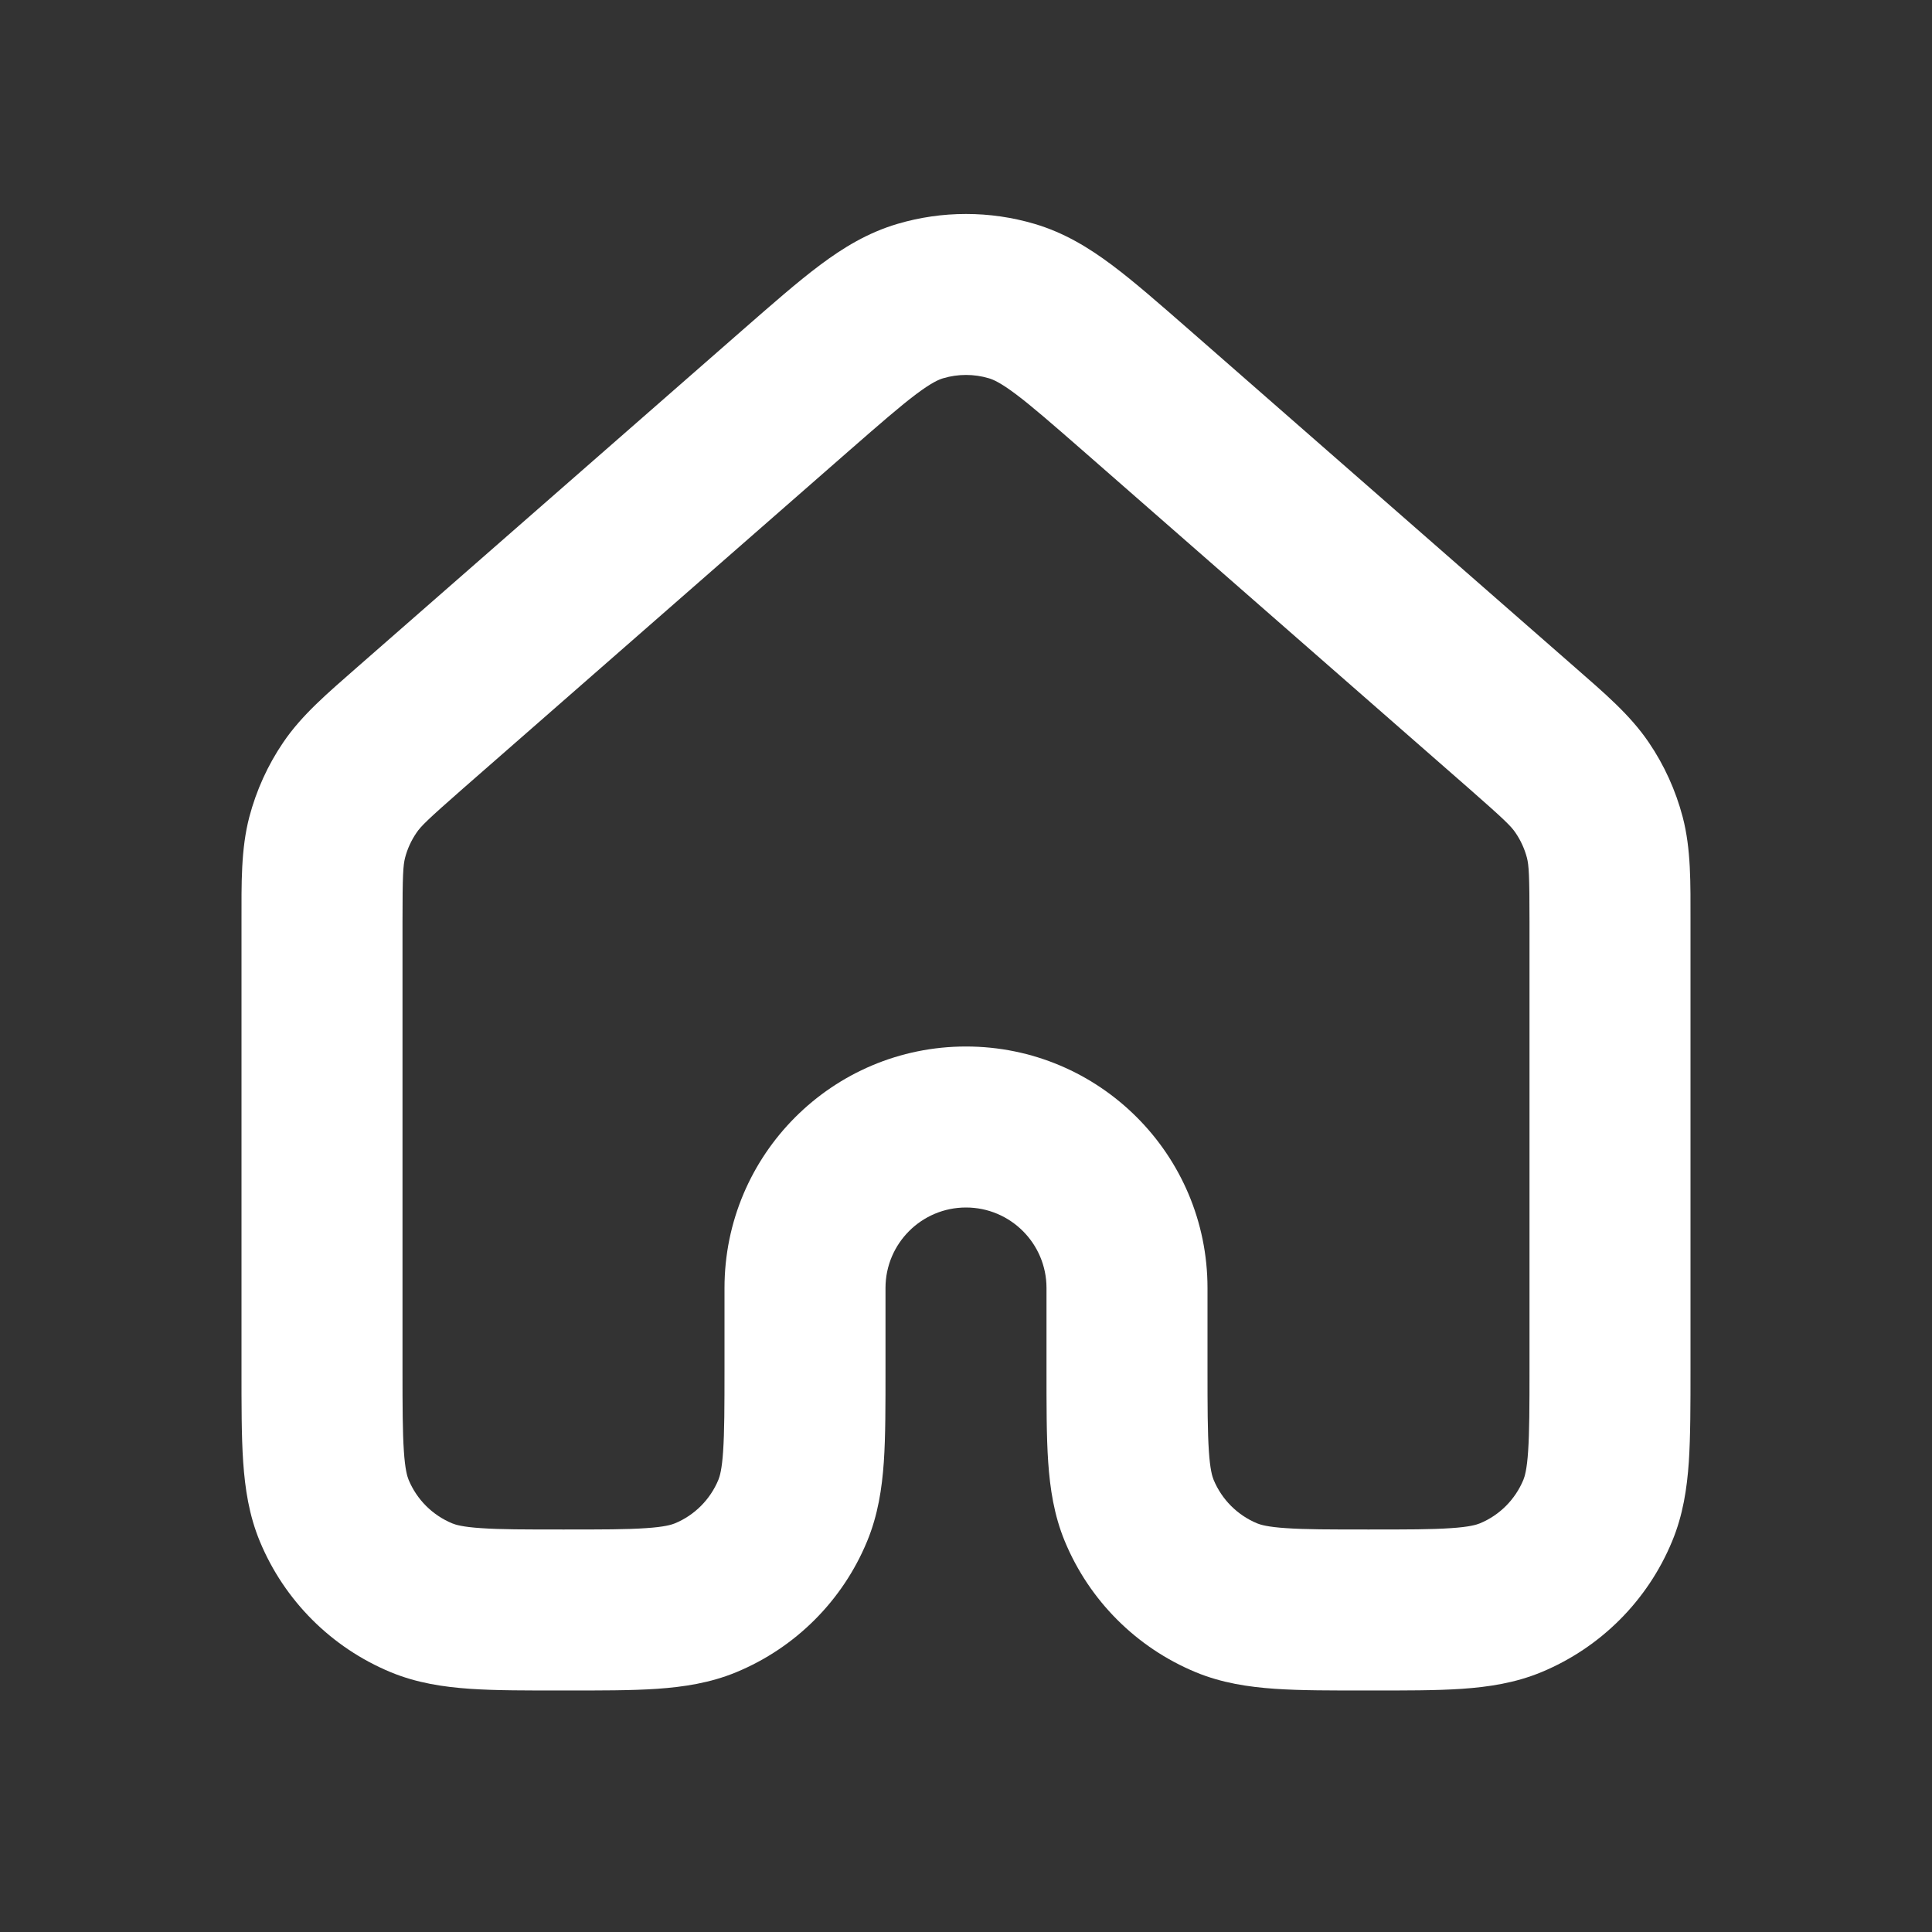 <svg width="24" height="24" viewBox="0 0 24 24" fill="none" xmlns="http://www.w3.org/2000/svg">
<rect x="0" y="0" width="24" height="24" fill="#333333" stroke="none"/>
<path d="M5.093 9.044L4.434 8.291L5.093 9.044ZM9.893 4.844L9.234 4.091L9.234 4.091L9.893 4.844ZM14.107 4.844L13.449 5.596V5.596L14.107 4.844ZM18.907 9.044L18.249 9.796L18.907 9.044ZM11.433 3.74L11.716 4.699L11.433 3.74ZM12.567 3.74L12.284 4.699L12.567 3.74ZM4.065 10.402L5.032 10.655L4.065 10.402ZM4.345 9.784L3.518 9.223L3.518 9.223L4.345 9.784ZM4.152 18.765L3.228 19.148H3.228L4.152 18.765ZM9.848 18.765L8.924 18.383L9.848 18.765ZM8.765 19.848L9.148 20.772L8.765 19.848ZM14.152 18.765L13.228 19.148V19.148L14.152 18.765ZM19.848 18.765L18.924 18.383L19.848 18.765ZM18.765 19.848L19.148 20.772L18.765 19.848ZM19.935 10.402L18.968 10.655L19.935 10.402ZM19.655 9.784L20.482 9.223V9.223L19.655 9.784ZM19 11.452V17H21V11.452H19ZM15 17V16H13V17H15ZM9 16V17H11V16H9ZM5 17V11.452H3V17H5ZM5.751 9.796L10.551 5.596L9.234 4.091L4.434 8.291L5.751 9.796ZM13.449 5.596L18.249 9.796L19.566 8.291L14.766 4.091L13.449 5.596ZM10.551 5.596C10.936 5.26 11.183 5.045 11.384 4.894C11.575 4.751 11.665 4.714 11.716 4.699L11.149 2.781C10.78 2.89 10.473 3.078 10.186 3.293C9.909 3.5 9.596 3.775 9.234 4.091L10.551 5.596ZM14.766 4.091C14.404 3.775 14.091 3.5 13.814 3.293C13.527 3.078 13.22 2.89 12.851 2.781L12.284 4.699C12.335 4.714 12.425 4.751 12.616 4.894C12.817 5.045 13.064 5.26 13.449 5.596L14.766 4.091ZM11.716 4.699C11.901 4.644 12.099 4.644 12.284 4.699L12.851 2.781C12.296 2.617 11.704 2.617 11.149 2.781L11.716 4.699ZM5 11.452C5 10.866 5.008 10.75 5.032 10.655L3.097 10.149C2.992 10.551 3 10.97 3 11.452H5ZM4.434 8.291C4.072 8.609 3.751 8.879 3.518 9.223L5.173 10.346C5.228 10.264 5.31 10.183 5.751 9.796L4.434 8.291ZM5.032 10.655C5.061 10.544 5.109 10.44 5.173 10.346L3.518 9.223C3.326 9.505 3.184 9.819 3.097 10.149L5.032 10.655ZM7 19C6.521 19 6.211 19 5.974 18.983C5.746 18.968 5.659 18.941 5.618 18.924L4.852 20.772C5.178 20.907 5.508 20.956 5.838 20.979C6.159 21.001 6.548 21 7 21V19ZM3 17C3 17.452 2.999 17.842 3.021 18.162C3.044 18.492 3.093 18.822 3.228 19.148L5.076 18.383C5.059 18.341 5.032 18.254 5.017 18.026C5.001 17.789 5 17.48 5 17H3ZM5.618 18.924C5.372 18.822 5.178 18.628 5.076 18.383L3.228 19.148C3.533 19.883 4.117 20.467 4.852 20.772L5.618 18.924ZM9 17C9 17.48 8.999 17.789 8.983 18.026C8.968 18.254 8.941 18.341 8.924 18.383L10.771 19.148C10.906 18.822 10.956 18.492 10.979 18.163C11.001 17.842 11 17.452 11 17H9ZM7 21C7.452 21 7.842 21.001 8.163 20.979C8.492 20.956 8.822 20.907 9.148 20.772L8.383 18.924C8.341 18.941 8.254 18.968 8.026 18.983C7.789 19 7.48 19 7 19V21ZM8.924 18.383C8.822 18.628 8.628 18.823 8.383 18.924L9.148 20.772C9.883 20.467 10.467 19.883 10.771 19.148L8.924 18.383ZM12 13C10.343 13 9 14.343 9 16H11C11 15.448 11.448 15 12 15V13ZM15 16C15 14.343 13.657 13 12 13V15C12.552 15 13 15.448 13 16H15ZM17 19C16.521 19 16.211 19 15.974 18.983C15.746 18.968 15.659 18.941 15.617 18.924L14.852 20.772C15.178 20.907 15.508 20.956 15.838 20.979C16.159 21.001 16.548 21 17 21V19ZM13 17C13 17.452 12.999 17.841 13.021 18.162C13.044 18.492 13.093 18.822 13.228 19.148L15.076 18.383C15.059 18.341 15.032 18.254 15.017 18.026C15.001 17.789 15 17.48 15 17H13ZM15.617 18.924C15.372 18.822 15.178 18.628 15.076 18.383L13.228 19.148C13.533 19.883 14.117 20.467 14.852 20.772L15.617 18.924ZM19 17C19 17.48 18.999 17.789 18.983 18.026C18.968 18.254 18.941 18.341 18.924 18.383L20.771 19.148C20.907 18.822 20.956 18.492 20.979 18.163C21 17.842 21 17.452 21 17H19ZM17 21C17.453 21 17.842 21.001 18.163 20.979C18.492 20.956 18.822 20.907 19.148 20.772L18.383 18.924C18.341 18.941 18.254 18.968 18.026 18.983C17.789 19 17.48 19 17 19V21ZM18.924 18.383C18.822 18.628 18.628 18.823 18.383 18.924L19.148 20.772C19.883 20.467 20.467 19.883 20.771 19.148L18.924 18.383ZM21 11.452C21 10.97 21.008 10.551 20.903 10.149L18.968 10.655C18.992 10.75 19 10.865 19 11.452H21ZM18.249 9.796C18.69 10.183 18.772 10.264 18.827 10.346L20.482 9.223C20.249 8.879 19.929 8.609 19.566 8.291L18.249 9.796ZM20.903 10.149C20.816 9.819 20.674 9.505 20.482 9.223L18.827 10.346C18.891 10.44 18.939 10.545 18.968 10.655L20.903 10.149Z" fill="white"/>
</svg>

